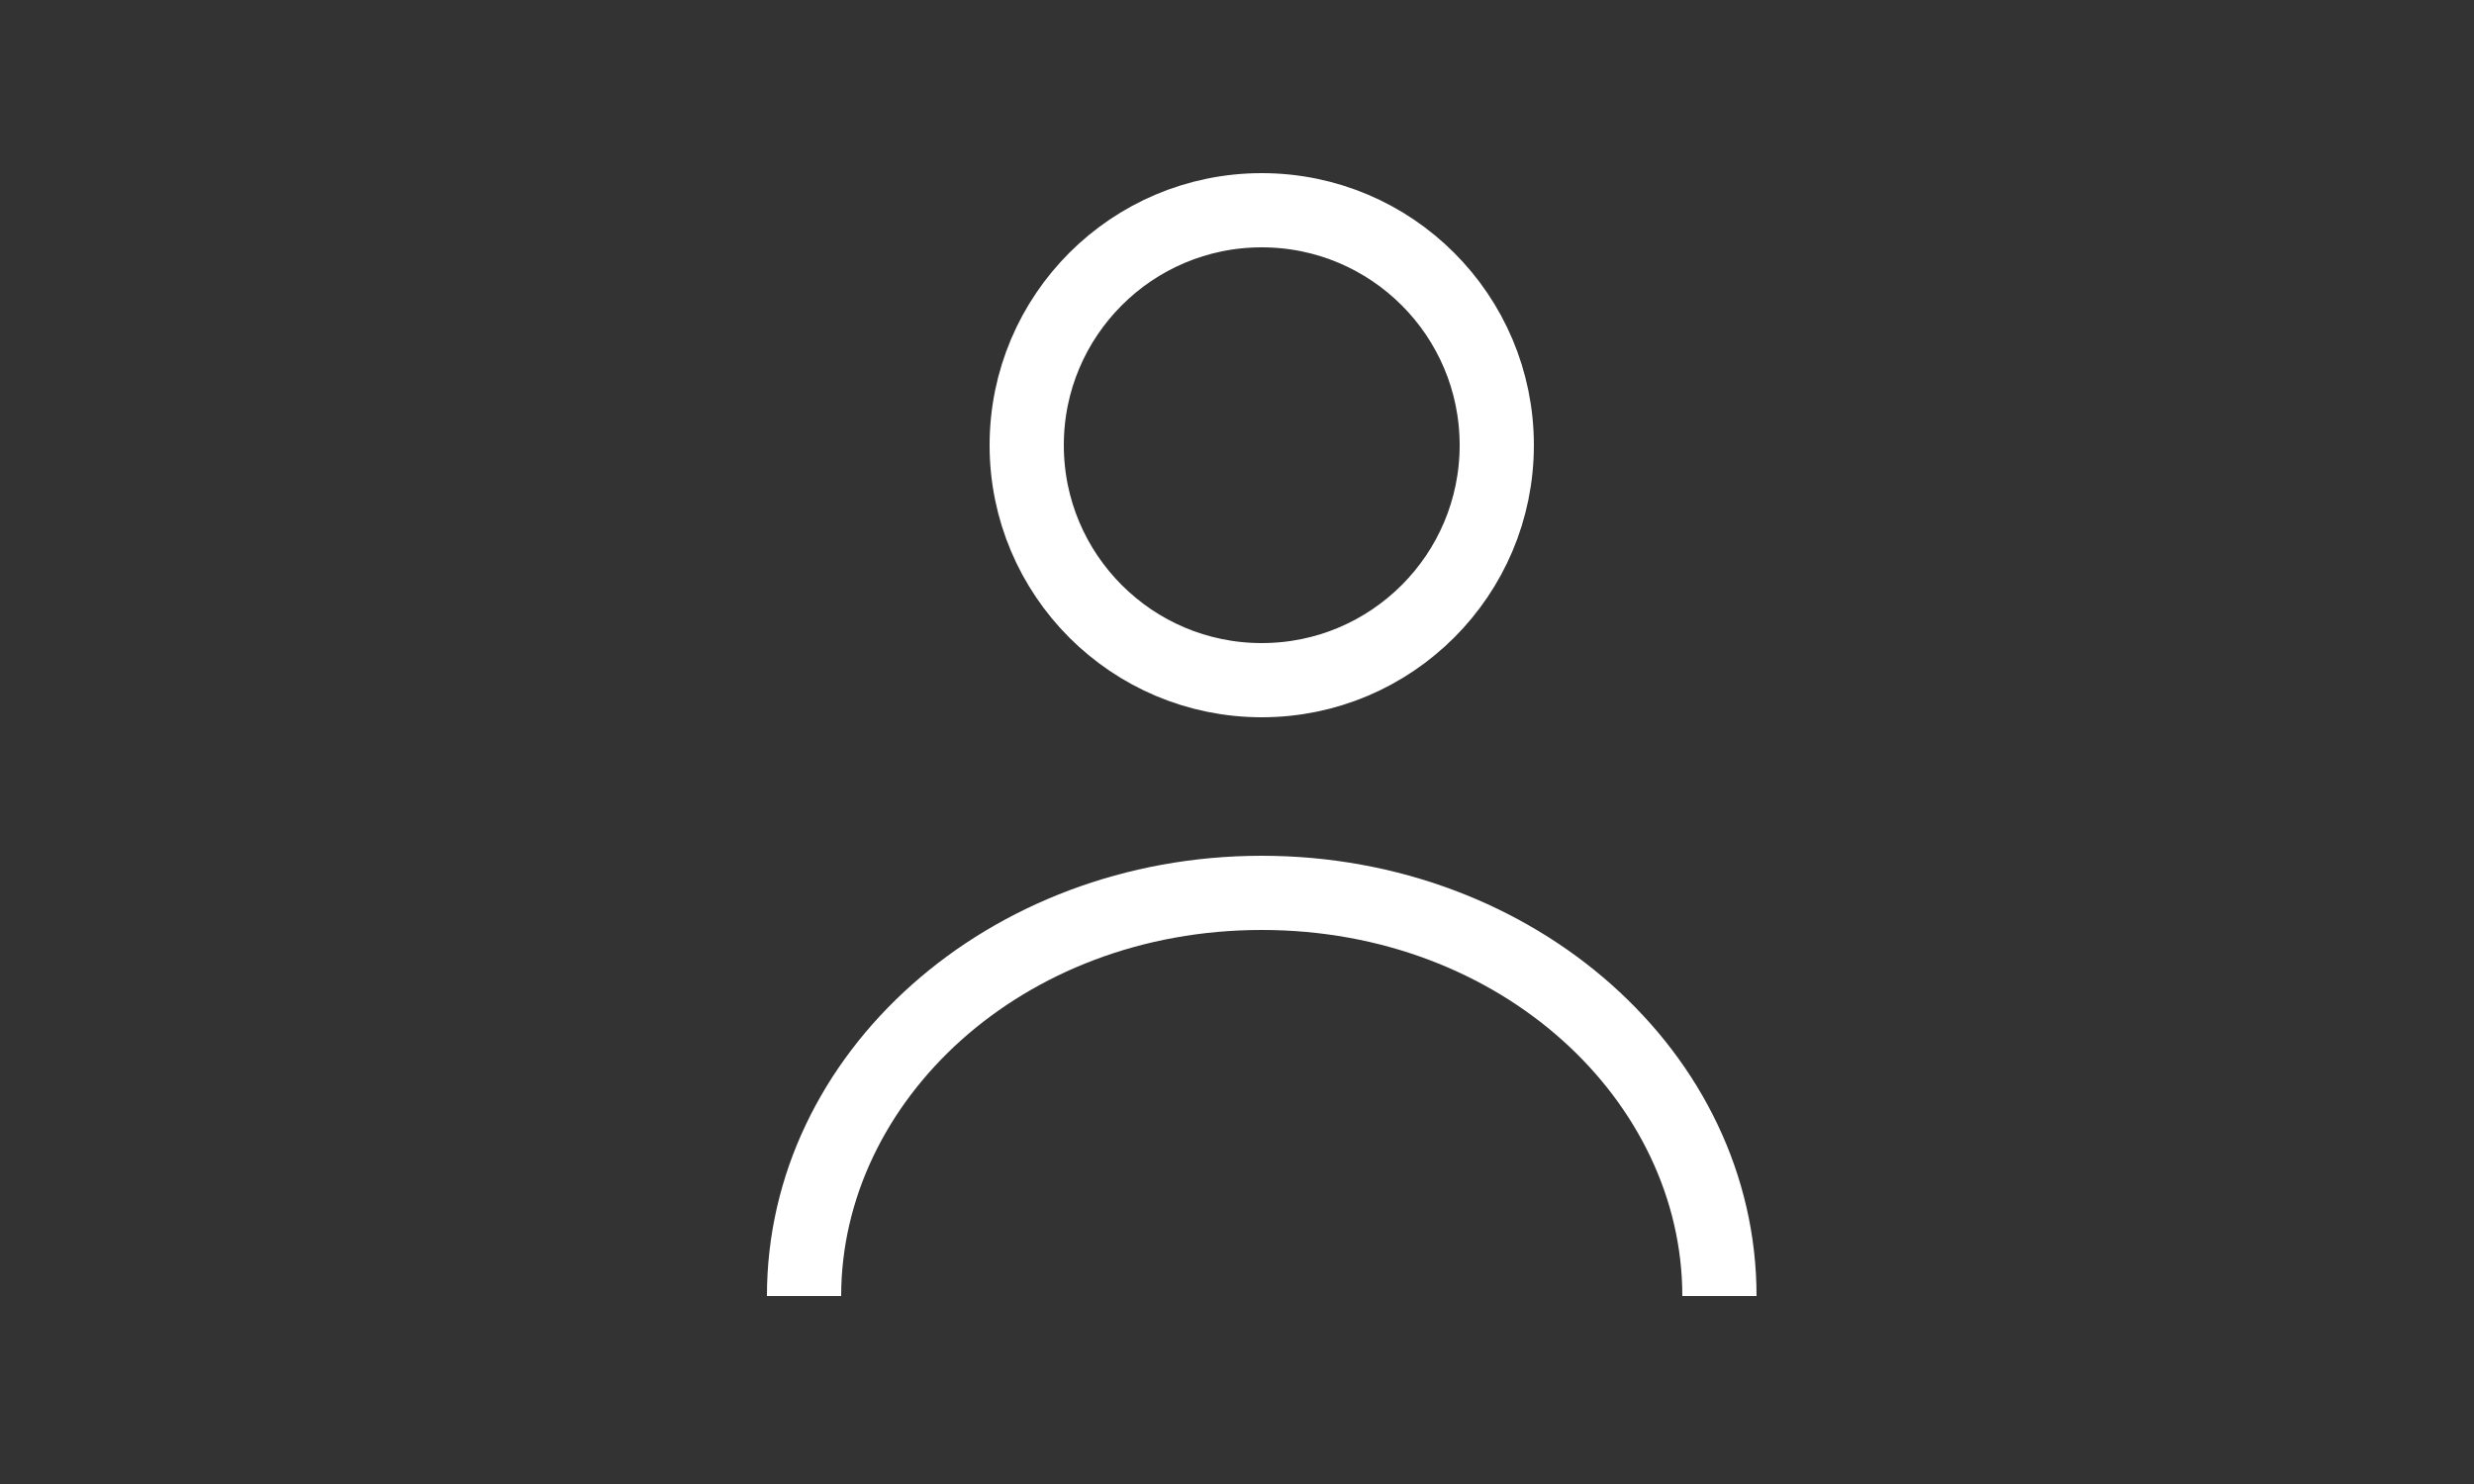 <svg width="500" height="300" viewBox="0 0 500 300" fill="none" xmlns="http://www.w3.org/2000/svg">
<rect x="0" y="0" width="500" height="300" fill="#333333" stroke="none"/>
<g clip-path="url(#clip0_376_42)">
<circle cx="255" cy="90" r="47.5" stroke="white" stroke-width="15"/>
<path fill-rule="evenodd" clip-rule="evenodd" d="M327.857 300C313.269 321.201 286.749 336 255 336C223.251 336 196.731 321.201 182.143 300H164.547C180.564 330.146 215.045 351 255 351C294.955 351 329.436 330.146 345.453 300H327.857ZM340 262C340 222.727 303.635 188 255 188C206.365 188 170 222.727 170 262H155C155 212.847 199.772 173 255 173C310.228 173 355 212.847 355 262H340Z" fill="white"/>
</g>
<defs>
<clipPath id="clip0_376_42">
<rect width="500" height="300" fill="white"/>
</clipPath>
</defs>
</svg>
